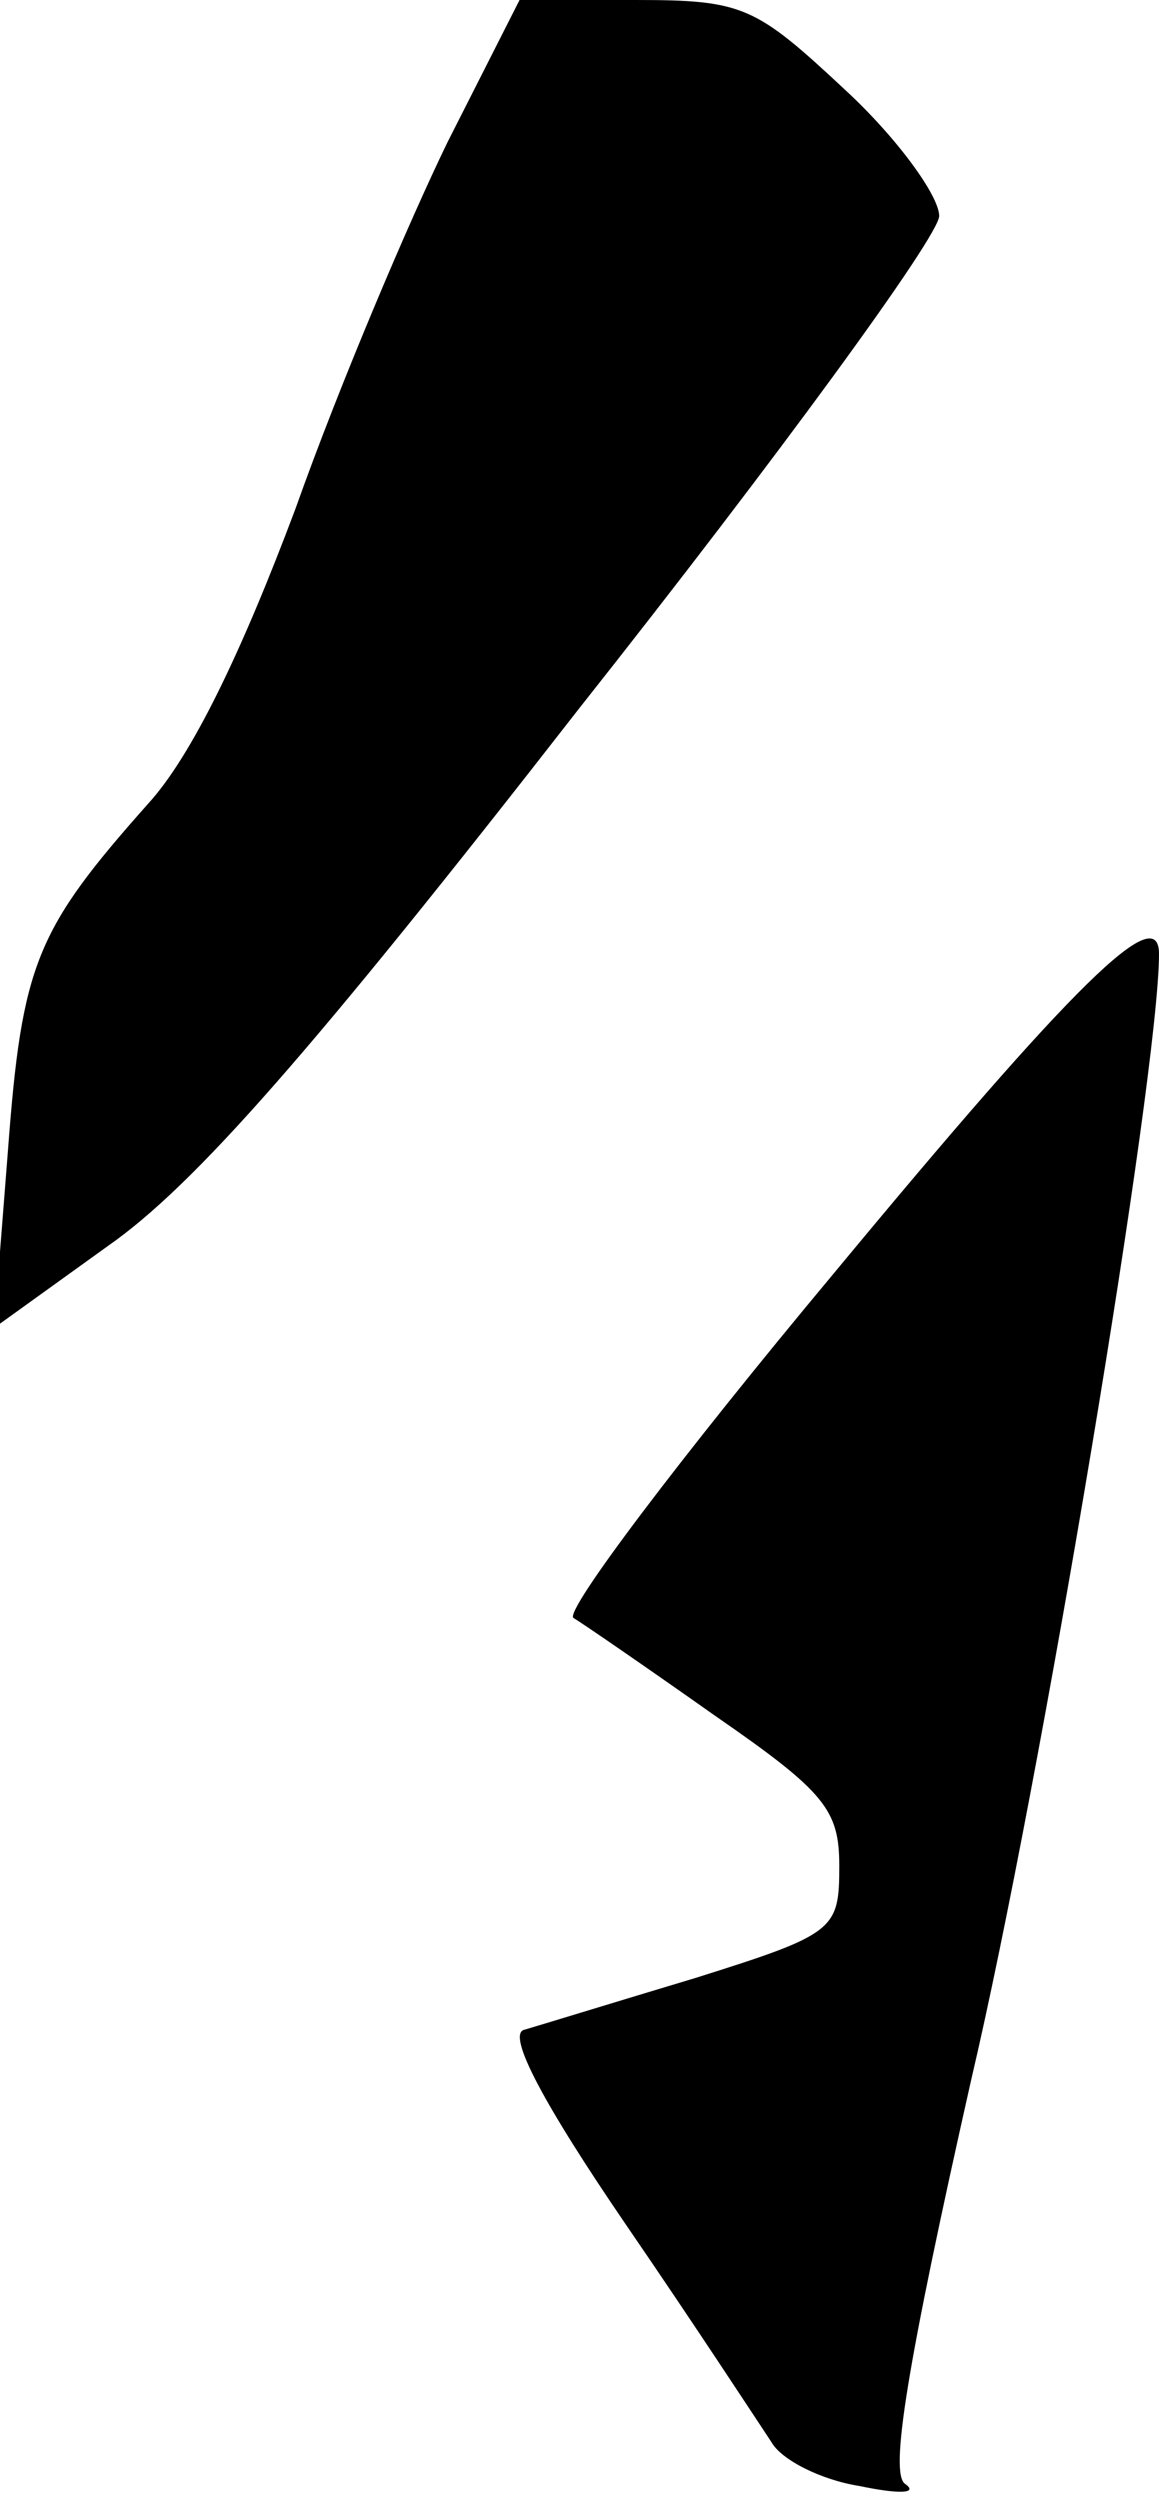 <?xml version="1.0" standalone="no"?>
<!DOCTYPE svg PUBLIC "-//W3C//DTD SVG 20010904//EN"
 "http://www.w3.org/TR/2001/REC-SVG-20010904/DTD/svg10.dtd">
<svg version="1.0" xmlns="http://www.w3.org/2000/svg"
 width="58pt" height="125pt" viewBox="0 0 58 125"
 preserveAspectRatio="xMidYMid meet">
<g transform="translate(0,125) scale(0.1,-0.1)"
fill="#000000" stroke="none">
<path fill="#000000" stroke="none" d="M224 1179 c-19 -39 -54 -121 -76 -183
-27 -72 -52 -124 -74 -148 -56 -63 -63 -80 -70 -173 l-7 -89 57 41 c43 30 102
97 236 269 99 125 180 236 180 246 0 10 -21 39 -47 63 -45 42 -51 45 -105 45
l-58 0 -36 -71z"/>
<path fill="#000000" stroke="none" d="M417 613 c-76 -91 -135 -169 -130 -172
5 -3 37 -25 71 -49 55 -38 62 -47 62 -75 0 -32 -2 -34 -72 -56 -40 -12 -79
-24 -86 -26 -8 -3 10 -37 51 -97 35 -51 67 -100 73 -109 5 -9 25 -19 44 -22
19 -4 30 -4 23 1 -8 5 1 60 33 202 35 149 94 503 94 563 0 27 -42 -14 -163
-160z"/>
</g>
</svg>
